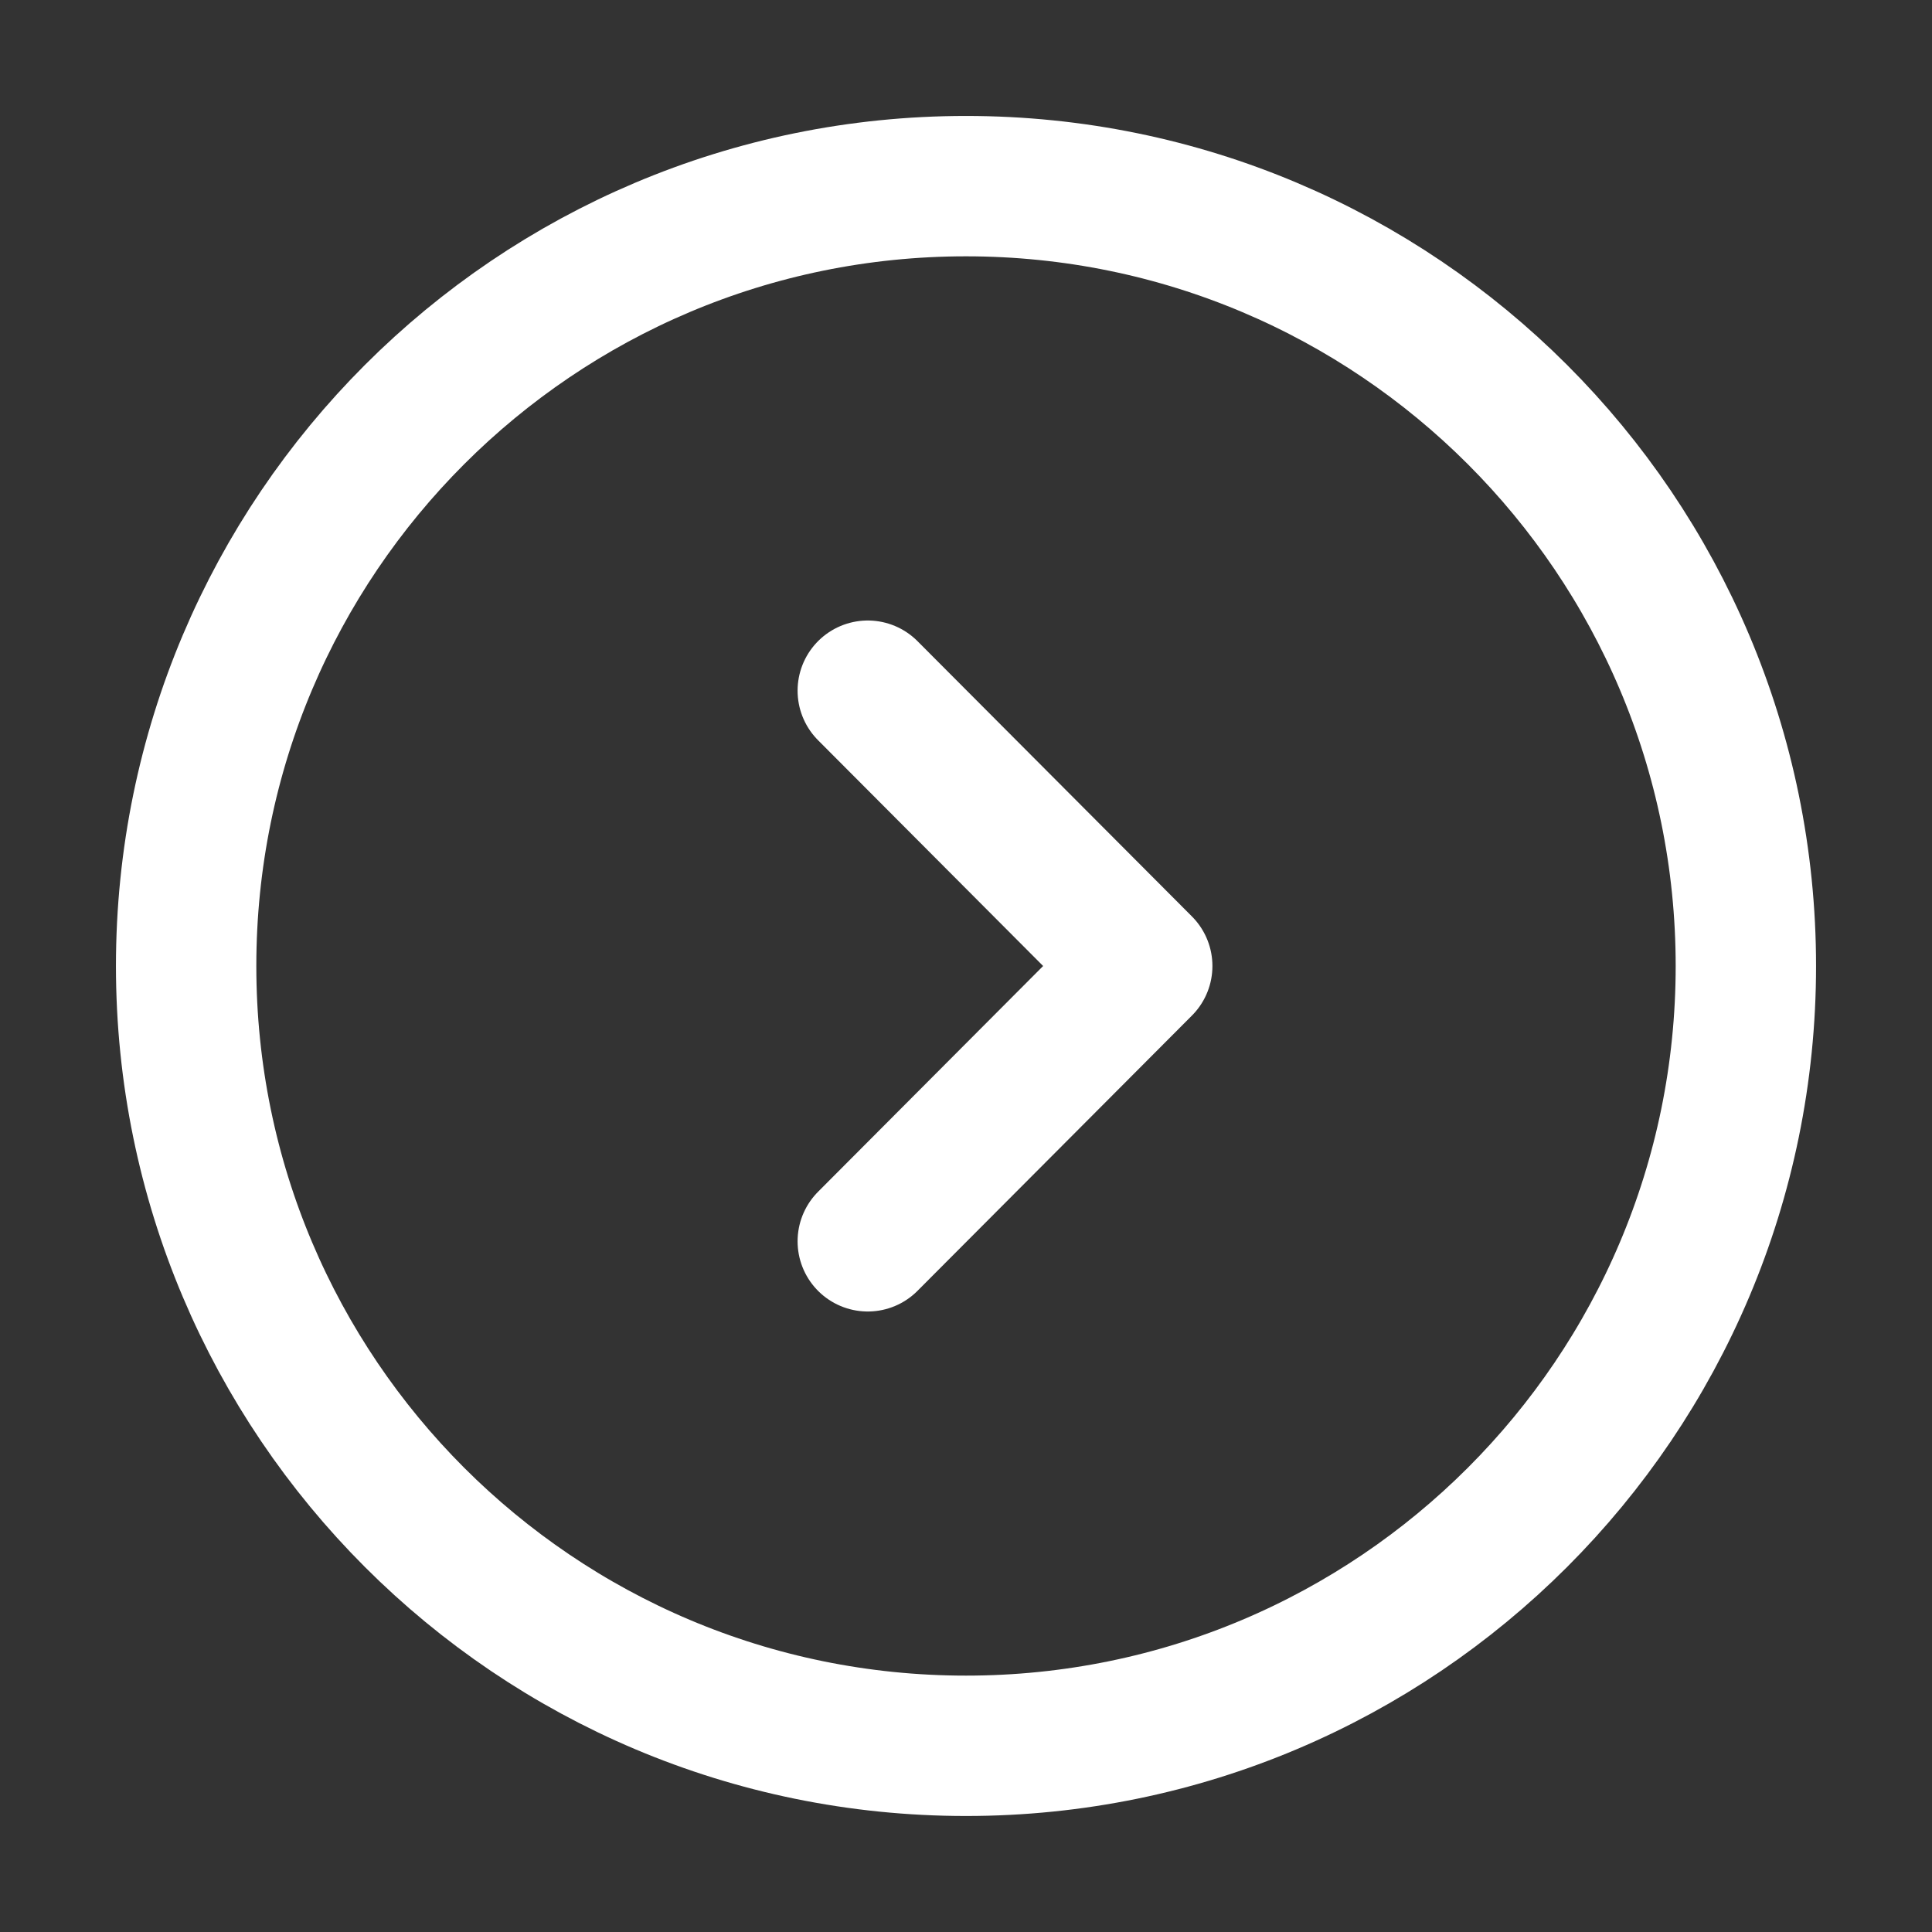 <svg xmlns="http://www.w3.org/2000/svg" fill="none" viewBox="0 0 32 32"><rect x="0" y="0" width="32" height="32" fill="#333333" stroke="none"/><path stroke="#fff" stroke-linecap="round" stroke-linejoin="round" stroke-miterlimit="10" stroke-width="2.325" d="M16 28.916c7.134 0 12.917-5.783 12.917-12.916 0-7.134-5.783-12.917-12.917-12.917C8.866 3.083 3.083 8.866 3.083 16c0 7.133 5.783 12.916 12.917 12.916Z"/><path stroke="#fff" stroke-linecap="round" stroke-linejoin="round" stroke-width="2.325" d="M14.373 20.56 18.919 16l-4.546-4.56"/></svg>